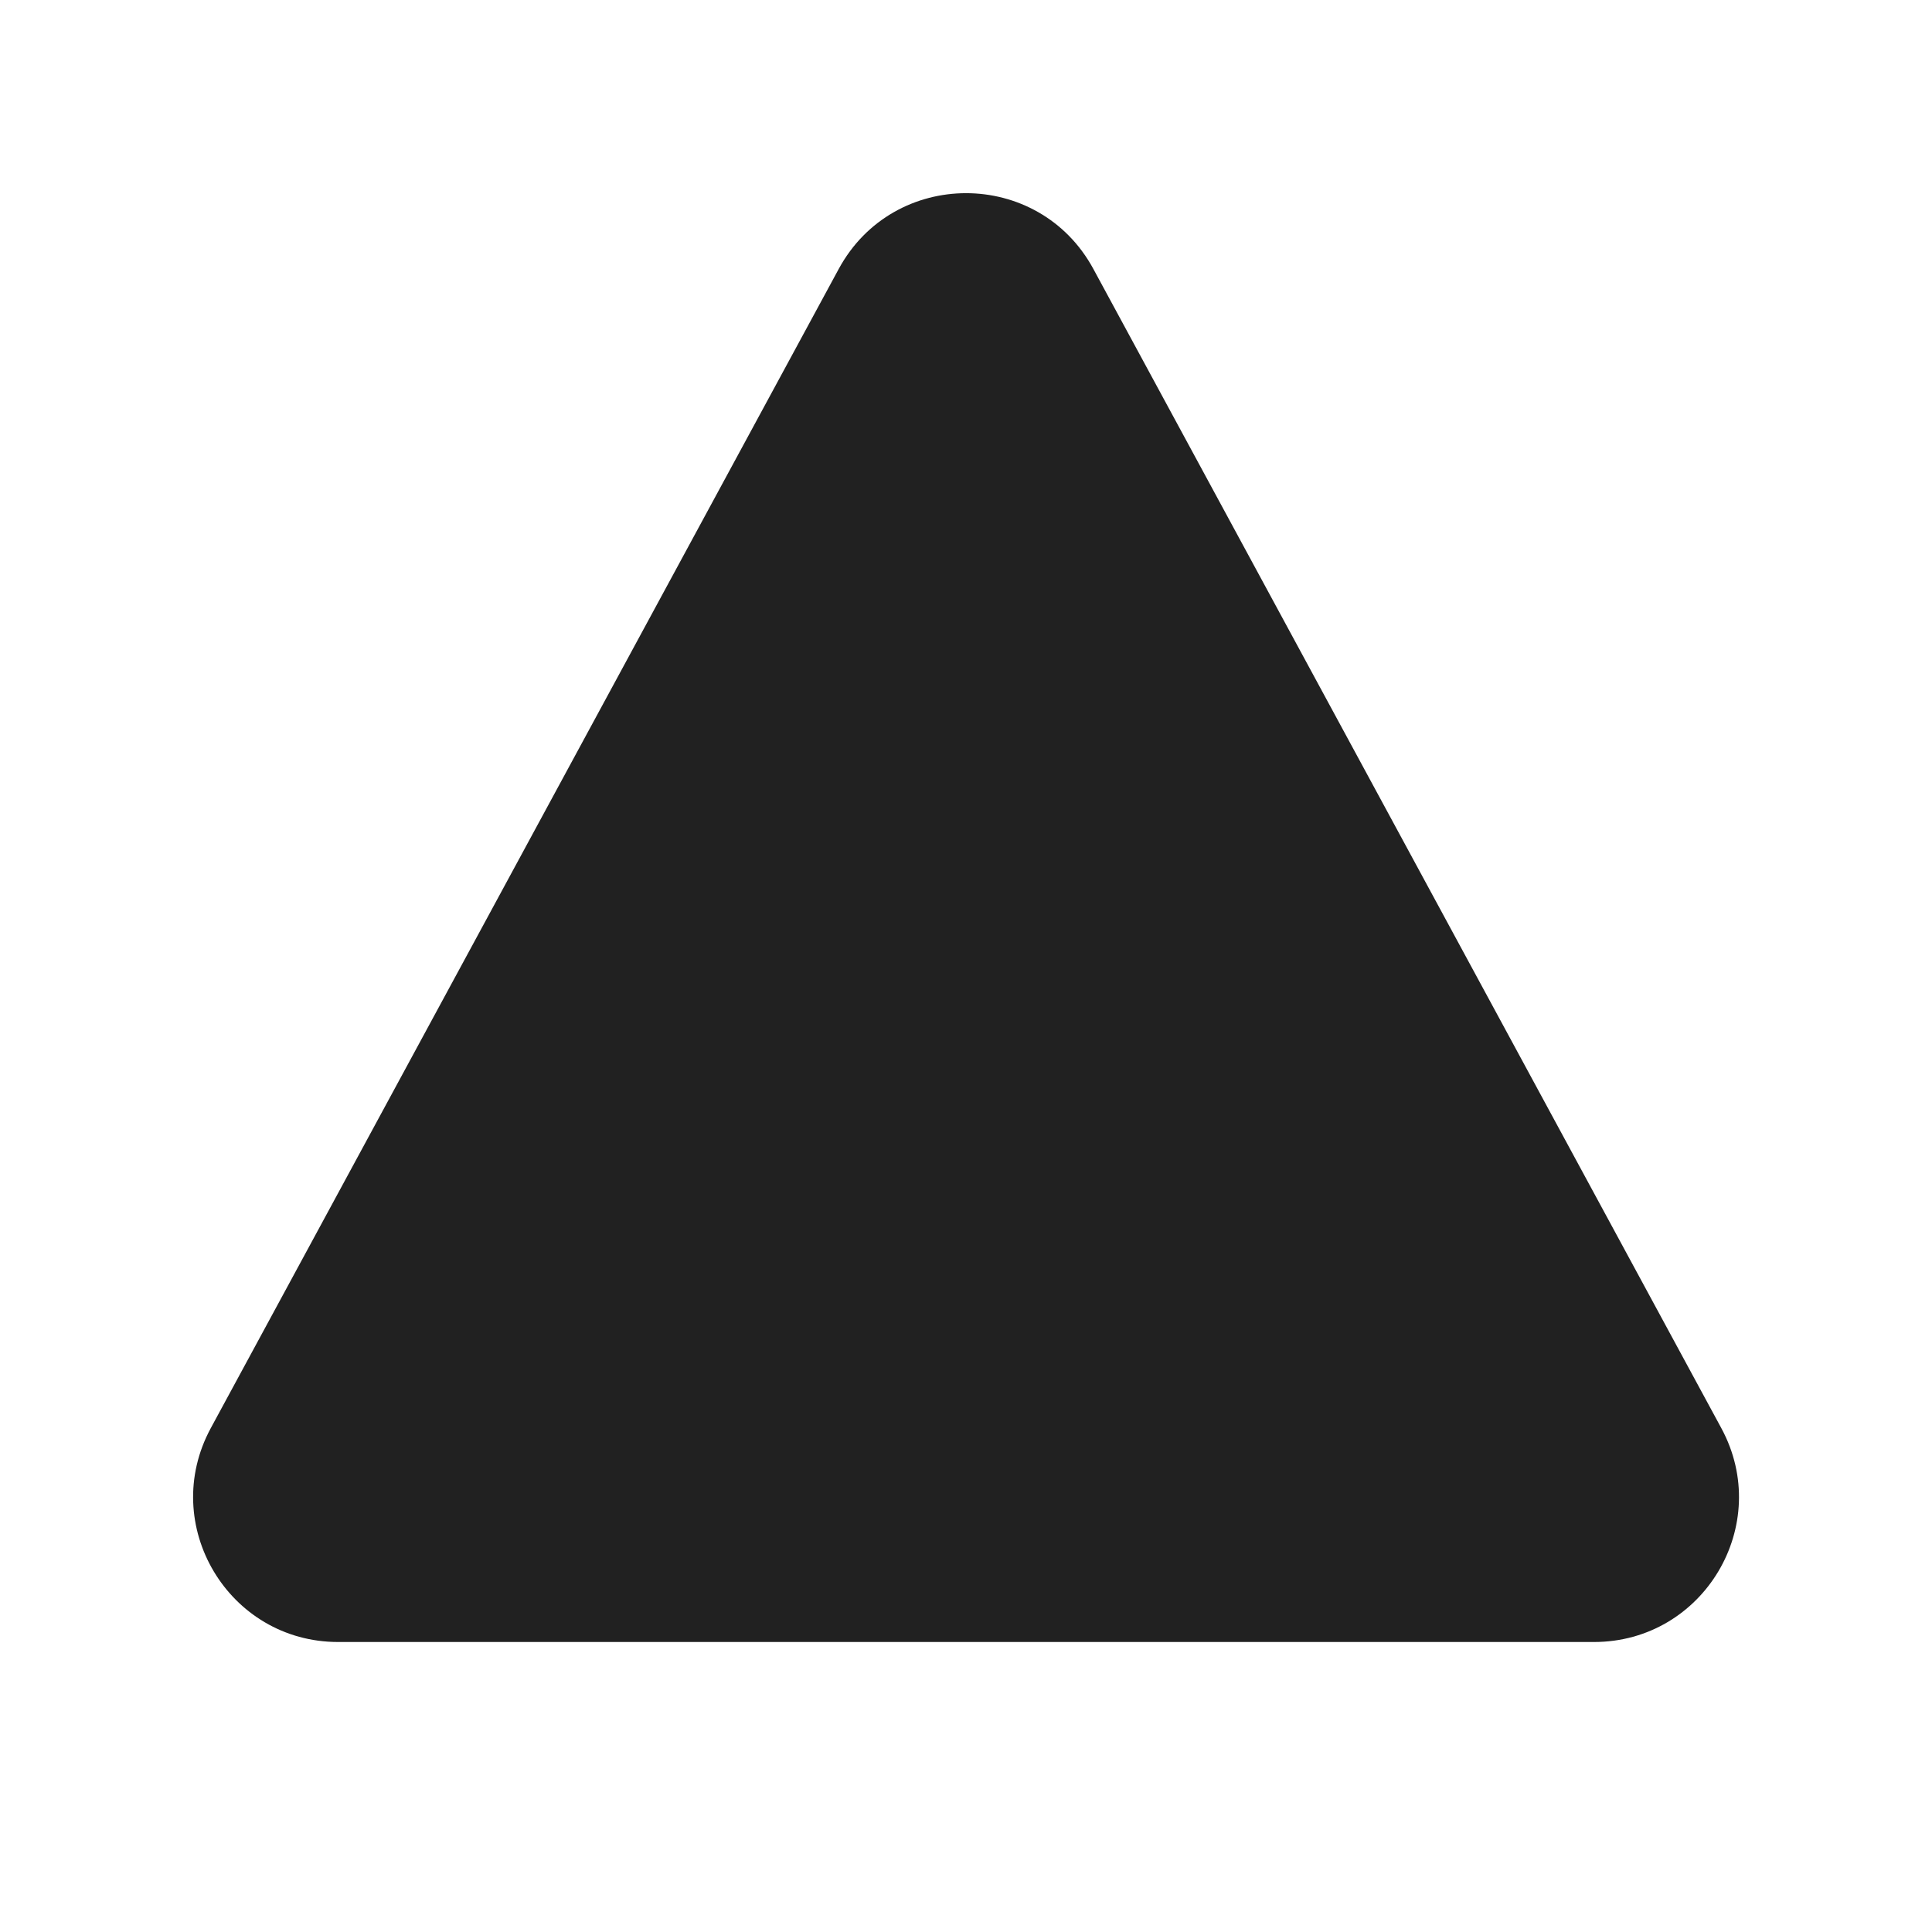<svg viewBox="0 0 20 20" fill="none" xmlns="http://www.w3.org/2000/svg">
<path d="M11.319 2.785C10.752 1.738 9.249 1.738 8.682 2.785L2.182 14.784C1.641 15.784 2.364 16.998 3.501 16.998H16.5C17.637 16.998 18.36 15.784 17.819 14.784L11.319 2.785Z" fill="#212121"/>
</svg>
